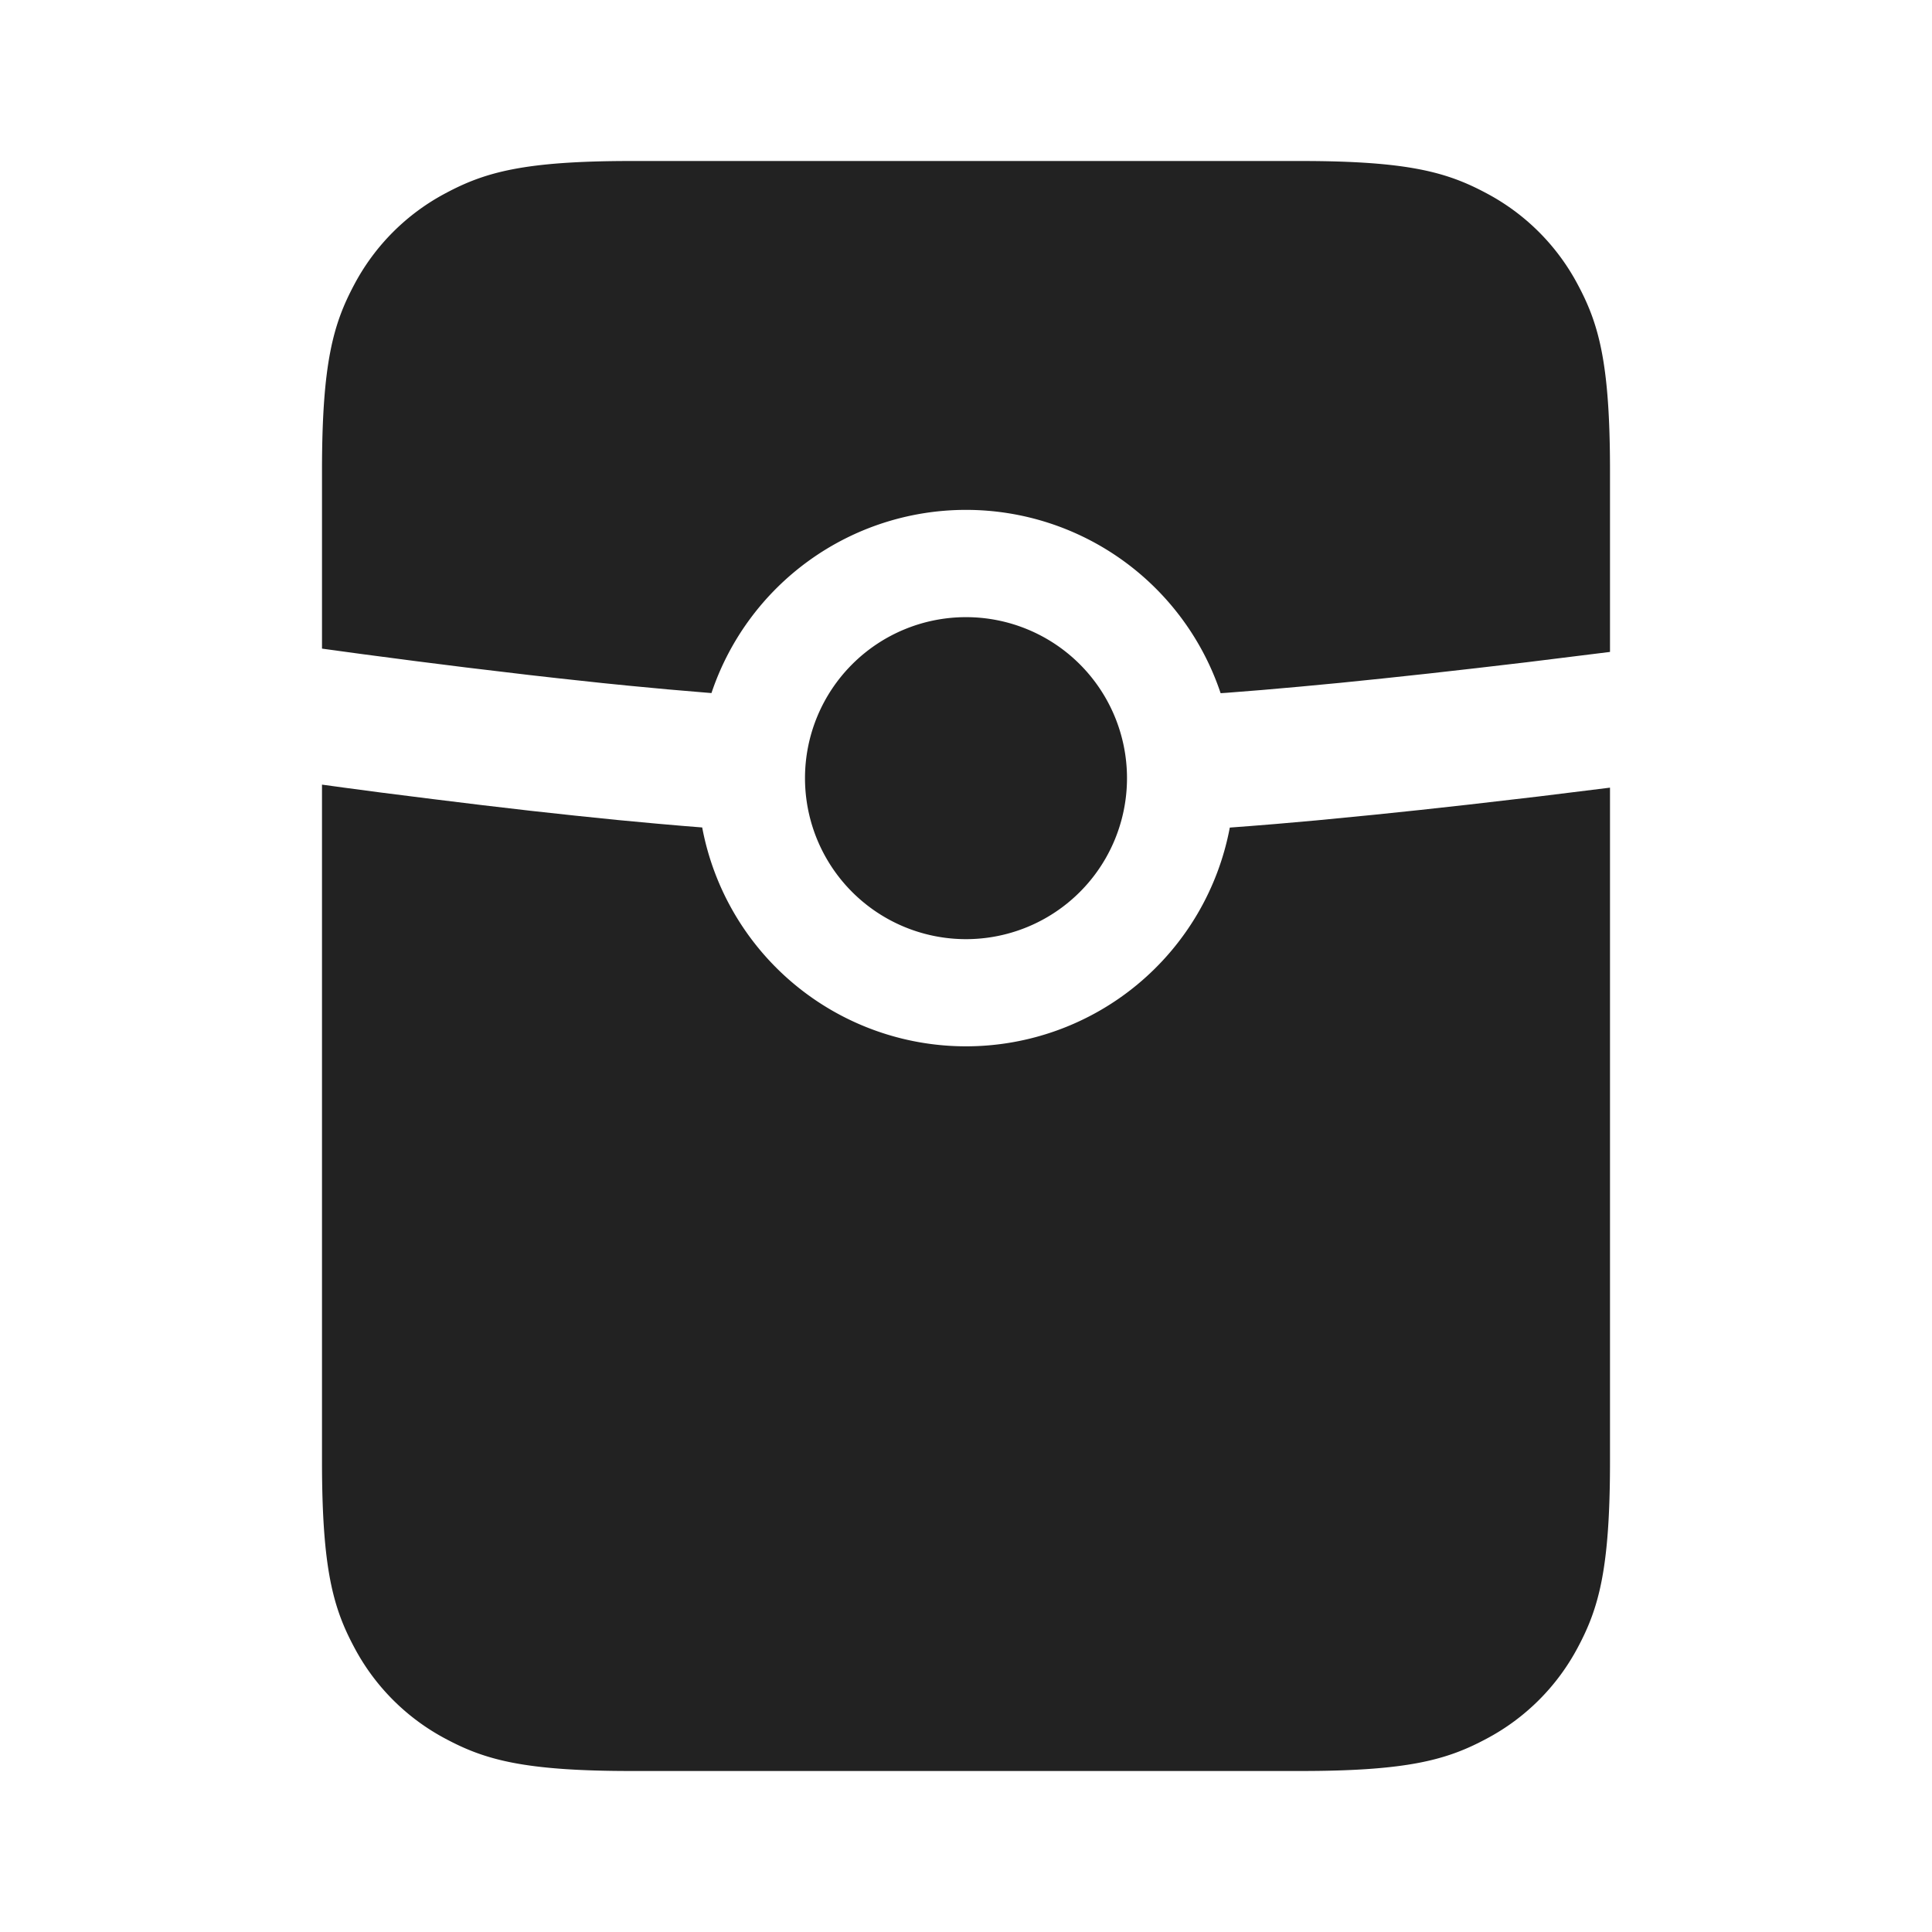 <svg xmlns="http://www.w3.org/2000/svg" viewBox="0 0 1024 1024"><path fill="#222" d="M170.667 415.872 182.528 417.493 201.813 420.053 229.547 423.552 256 426.795 281.045 429.717 304.79 432.3 327.19 434.603 348.245 436.565 361.536 437.717 372.181 438.571A142.272 142.272 0 0 0 651.82 438.635L662.805 437.803 676.288 436.715 697.6 434.837 728.213 431.851 752.747 429.29 778.645 426.432 815.36 422.165 853.333 417.472V774.592C853.333 831.616 847.403 852.309 836.267 873.173A116.31 116.31 0 0 1 787.84 921.58C766.997 932.736 746.304 938.667 689.259 938.667H334.763C277.696 938.667 257.024 932.736 236.16 921.579A116.31 116.31 0 0 1 187.776 873.173C176.619 852.331 170.666 831.637 170.666 774.571V415.872ZM689.259 85.333C746.304 85.333 766.997 91.264 787.84 102.421A116.31 116.31 0 0 1 836.245 150.827C847.403 171.669 853.333 192.363 853.333 249.429V345.536L809.067 351.019 782.464 354.133 757.184 356.992 733.184 359.573 710.485 361.9 689.11 363.925 669.035 365.696 650.24 367.189 646.955 367.403A142.293 142.293 0 0 0 377.088 367.339L373.184 367.019 354.069 365.397 333.653 363.477 319.232 362.027 296.512 359.573 280.619 357.781 247.019 353.771 220.245 350.4 192.107 346.71 170.667 343.786V249.429C170.667 192.363 176.64 171.67 187.776 150.805A116.31 116.31 0 0 1 236.16 102.421C257.024 91.264 277.696 85.333 334.763 85.333H689.259Z"></path><path fill="#222" d="M597.333 412.437A85.333 85.333 0 0 1 512 497.771 85.333 85.333 0 0 1 426.667 412.437 85.333 85.333 0 0 1 597.333 412.437z"></path></svg>